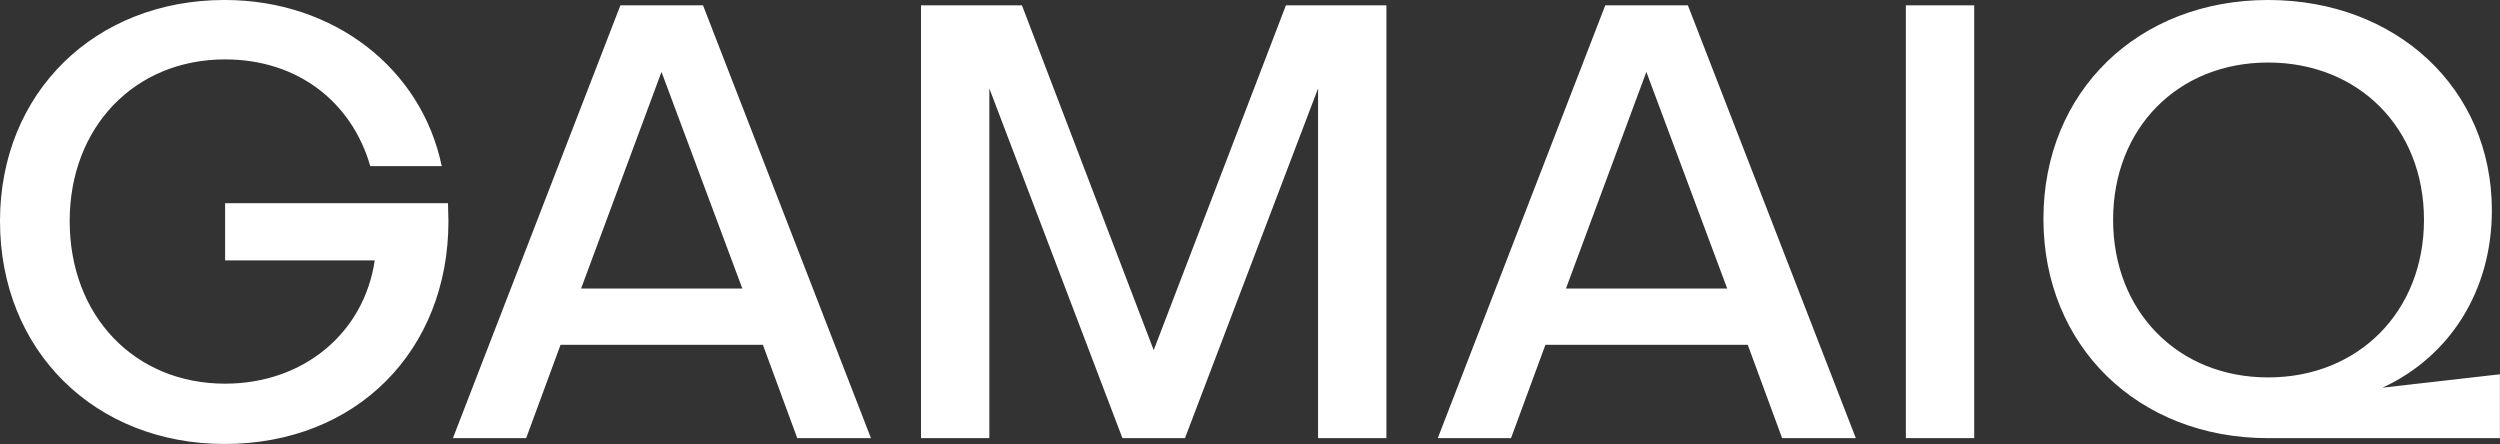 <svg data-v-423bf9ae="" xmlns="http://www.w3.org/2000/svg" viewBox="0 0 337.847 60" class="font"><rect x="0" y="0" width="337.847" height="60" fill="#333333" stroke="none"/><!----><!----><!----><g data-v-423bf9ae="" id="65e10bb9-ed9f-418d-8a2e-ebdae5cc1c27" fill="white" transform="matrix(6.036,0,0,6.036,-3.199,-25.292)"><path d="M10.56 8.74L5.57 8.74L5.57 10.02L8.92 10.02C8.68 11.65 7.32 12.78 5.57 12.78C3.54 12.78 2.09 11.26 2.09 9.14C2.09 7.04 3.54 5.52 5.57 5.52C7.20 5.52 8.41 6.48 8.82 7.91L10.42 7.91C9.97 5.73 8.01 4.19 5.56 4.19C2.65 4.19 0.53 6.27 0.53 9.14C0.53 12.04 2.65 14.13 5.56 14.13C8.51 14.13 10.57 12.04 10.57 9.14C10.57 9.02 10.56 8.85 10.56 8.74ZM18.38 14L20.03 14L16.27 4.31L14.42 4.31L10.67 14L12.31 14L13.08 11.91L17.61 11.91ZM13.54 10.65L15.34 5.80L17.15 10.65ZM29.32 4.31L26.36 12.03L23.41 4.31L21.15 4.31L21.15 14L22.68 14L22.68 6.17L25.66 14L27.06 14L30.04 6.17L30.04 14L31.57 14L31.57 4.31ZM40.43 14L42.08 14L38.32 4.31L36.47 4.31L32.72 14L34.36 14L35.13 11.91L39.66 11.91ZM35.59 10.65L37.39 5.80L39.20 10.65ZM44.73 4.31L43.20 4.31L43.20 14L44.73 14ZM53.87 12.87C55.37 12.18 56.32 10.71 56.32 8.90C56.32 6.17 54.18 4.19 51.31 4.19C48.40 4.19 46.28 6.24 46.28 9.09C46.28 11.94 48.40 14 51.31 14L56.50 14L56.50 12.57ZM47.84 9.11C47.84 7.06 49.29 5.59 51.31 5.59C53.34 5.59 54.80 7.06 54.80 9.11C54.80 11.16 53.34 12.64 51.31 12.64C49.29 12.64 47.84 11.16 47.84 9.11Z"></path></g><!----><!----></svg>